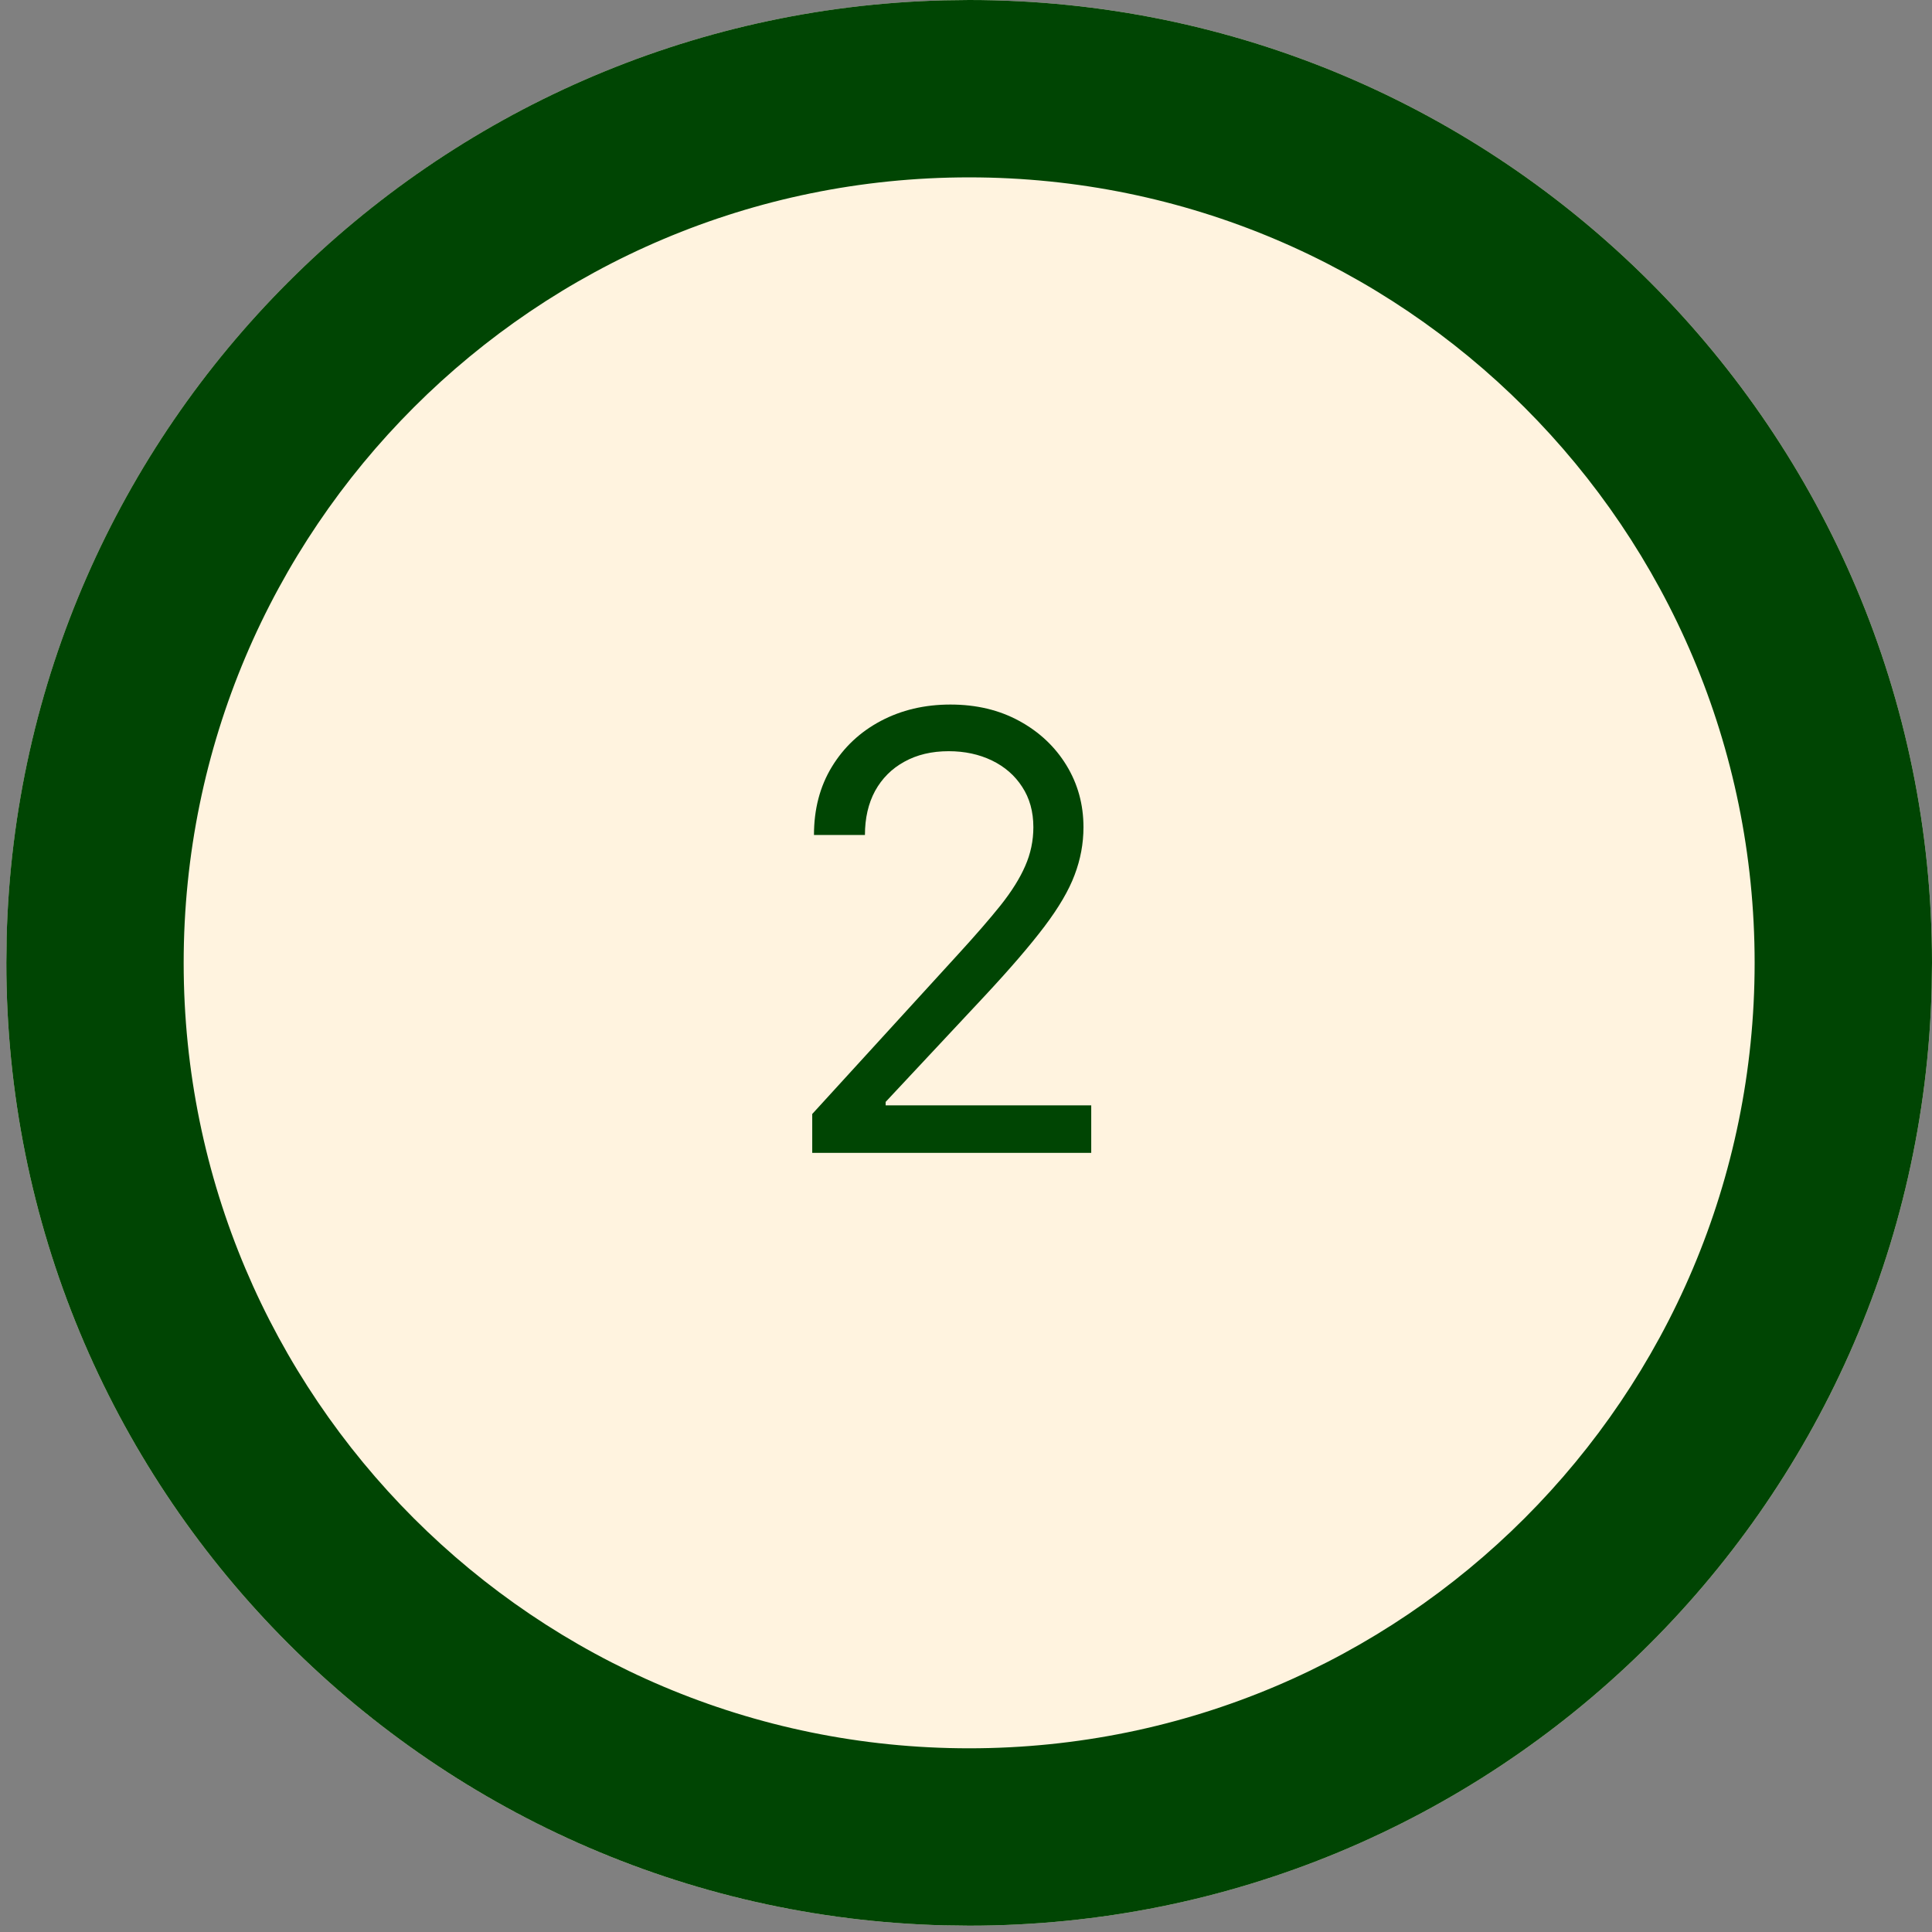 <svg width="61" height="61" viewBox="0 0 61 61" fill="none" xmlns="http://www.w3.org/2000/svg">
<rect x="0" y="0" width="61" height="61" fill="#808080" stroke="none"/>
<path d="M30.6 60.8C13.81 60.8 0.2 47.19 0.2 30.4C0.2 13.611 13.81 -7.3389e-07 30.6 0C47.389 7.3389e-07 61 13.611 61 30.4C61 47.19 47.389 60.8 30.6 60.8Z" fill="#FFF3DF"/>
<path d="M30.599 55.2C44.296 55.2 55.4 44.097 55.4 30.401C55.4 16.704 44.296 5.6 30.599 5.6C16.903 5.6 5.799 16.704 5.799 30.401L0.2 30.4L0.209 29.615C0.619 13.449 13.649 0.419 29.815 0.01L30.6 0C47.389 7.3389e-07 61 13.611 61 30.4L60.99 31.185C60.574 47.612 47.127 60.8 30.6 60.8L29.815 60.79C13.388 60.374 0.2 46.927 0.2 30.4L5.799 30.401C5.8 44.097 16.903 55.2 30.599 55.2Z" fill="#004503"/>
<path d="M25.645 36.4V35.173L30.254 30.127C30.795 29.536 31.241 29.023 31.591 28.586C31.941 28.145 32.2 27.732 32.368 27.345C32.541 26.954 32.627 26.545 32.627 26.118C32.627 25.627 32.509 25.202 32.273 24.843C32.041 24.484 31.723 24.207 31.318 24.011C30.913 23.816 30.459 23.718 29.954 23.718C29.418 23.718 28.95 23.829 28.55 24.052C28.154 24.27 27.848 24.577 27.629 24.973C27.416 25.368 27.309 25.832 27.309 26.364H25.7C25.7 25.545 25.889 24.827 26.266 24.209C26.643 23.591 27.157 23.109 27.807 22.764C28.461 22.418 29.195 22.245 30.009 22.245C30.827 22.245 31.552 22.418 32.184 22.764C32.816 23.109 33.311 23.575 33.67 24.161C34.029 24.748 34.209 25.4 34.209 26.118C34.209 26.632 34.116 27.134 33.929 27.625C33.748 28.111 33.429 28.654 32.975 29.255C32.525 29.85 31.9 30.577 31.1 31.436L27.963 34.791V34.9H34.454V36.4H25.645Z" fill="#004503"/>
</svg>
